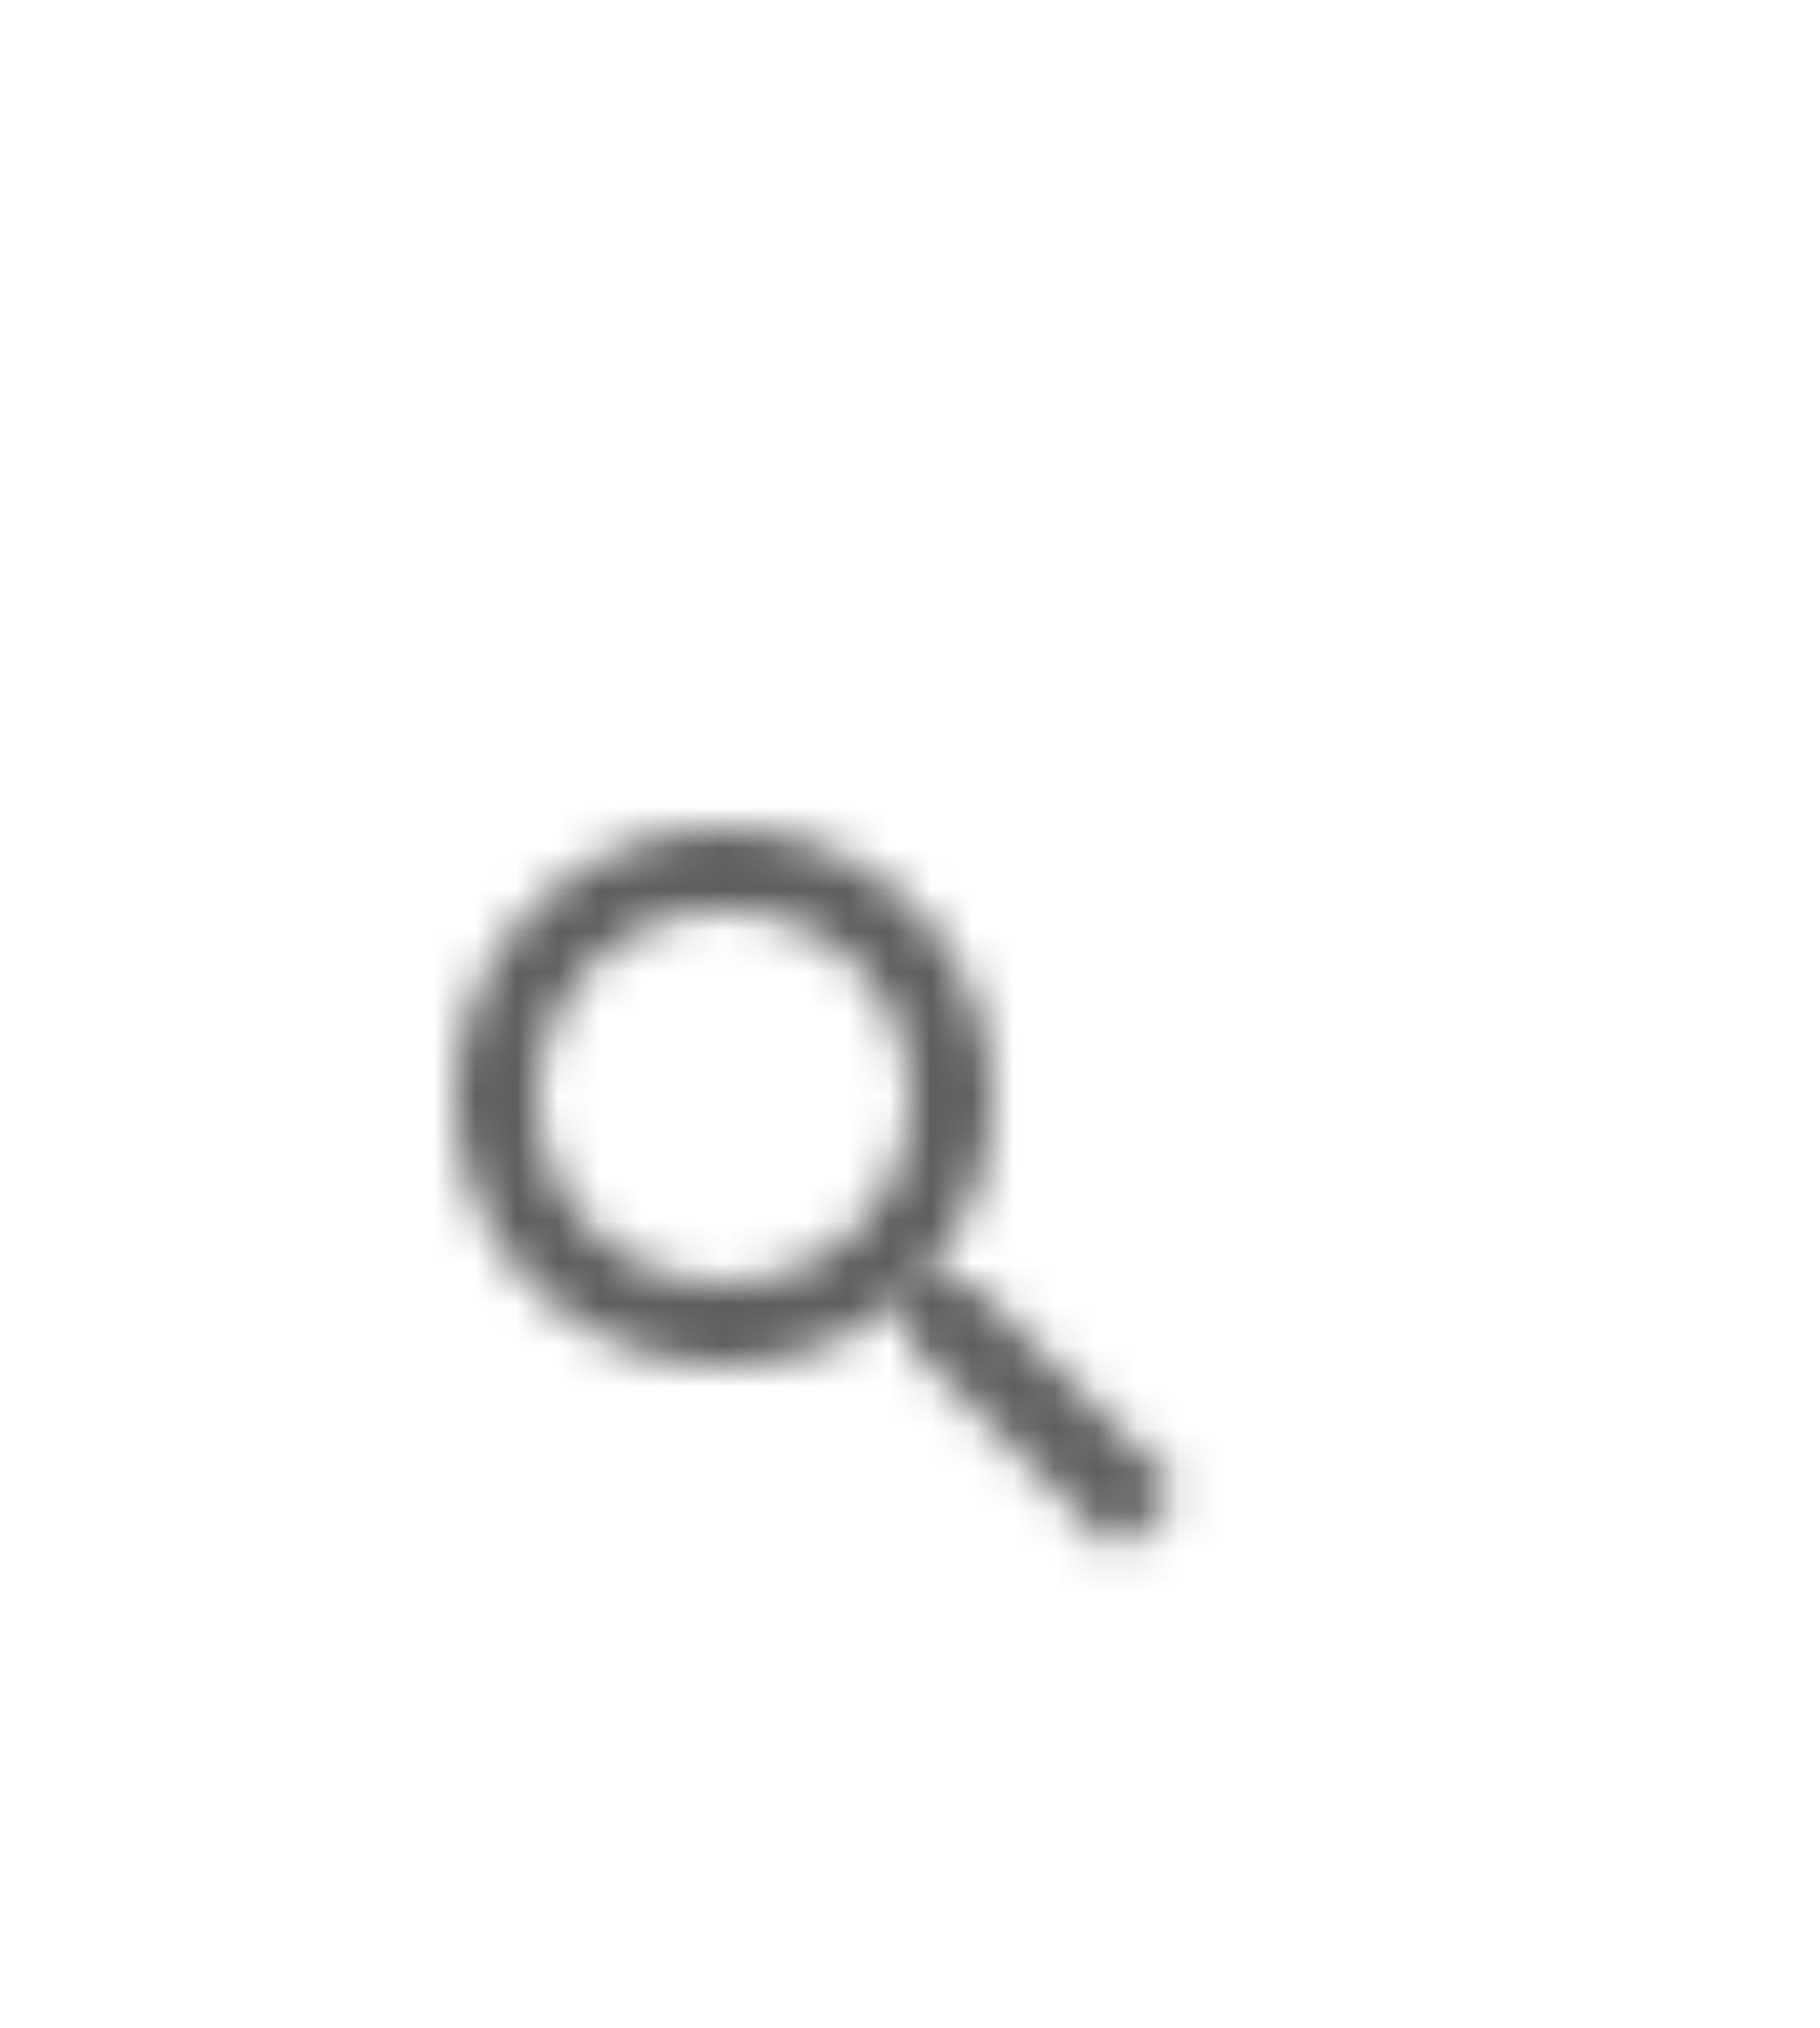 <svg xmlns="http://www.w3.org/2000/svg" xmlns:xlink="http://www.w3.org/1999/xlink" fill="none" version="1.1" width="44" height="49" viewBox="0 0 44 49"><defs><mask id="master_svg0_38_0696"><g style="mix-blend-mode:passthrough"><path d="M17.5,20C19.224,20,20.877,20.685,22.096,21.904C23.315,23.123,24,24.776,24,26.5C24,28.11,23.41,29.59,22.44,30.73C22.44,30.73,22.71,31,22.71,31C22.71,31,23.5,31,23.5,31C23.5,31,28.5,36,28.5,36C28.5,36,27,37.5,27,37.5C27,37.5,22,32.5,22,32.5C22,32.5,22,31.71,22,31.71C22,31.71,21.73,31.44,21.73,31.44C20.59,32.41,19.11,33,17.5,33C15.776,33,14.123,32.315,12.904,31.096C11.685,29.877,11,28.224,11,26.5C11,24.776,11.685,23.123,12.904,21.904C14.123,20.685,15.776,20,17.5,20C17.5,20,17.5,20,17.5,20C17.5,20,17.5,20,17.5,20ZM17.5,22C15,22,13,24,13,26.5C13,29,15,31,17.5,31C20,31,22,29,22,26.5C22,24,20,22,17.5,22C17.5,22,17.5,22,17.5,22Z" fill="#FFFFFF" fill-opacity="1"/></g></mask></defs><g style="mix-blend-mode:passthrough"><g><g style="mix-blend-mode:passthrough"><g></g></g></g><g mask="url(#master_svg0_38_0696)"><g style="mix-blend-mode:passthrough"><g><g style="mix-blend-mode:passthrough"><rect x="4" y="0" width="40" height="40" rx="0" fill="#5E5E5E" fill-opacity="1"/></g></g></g></g></g></svg>
